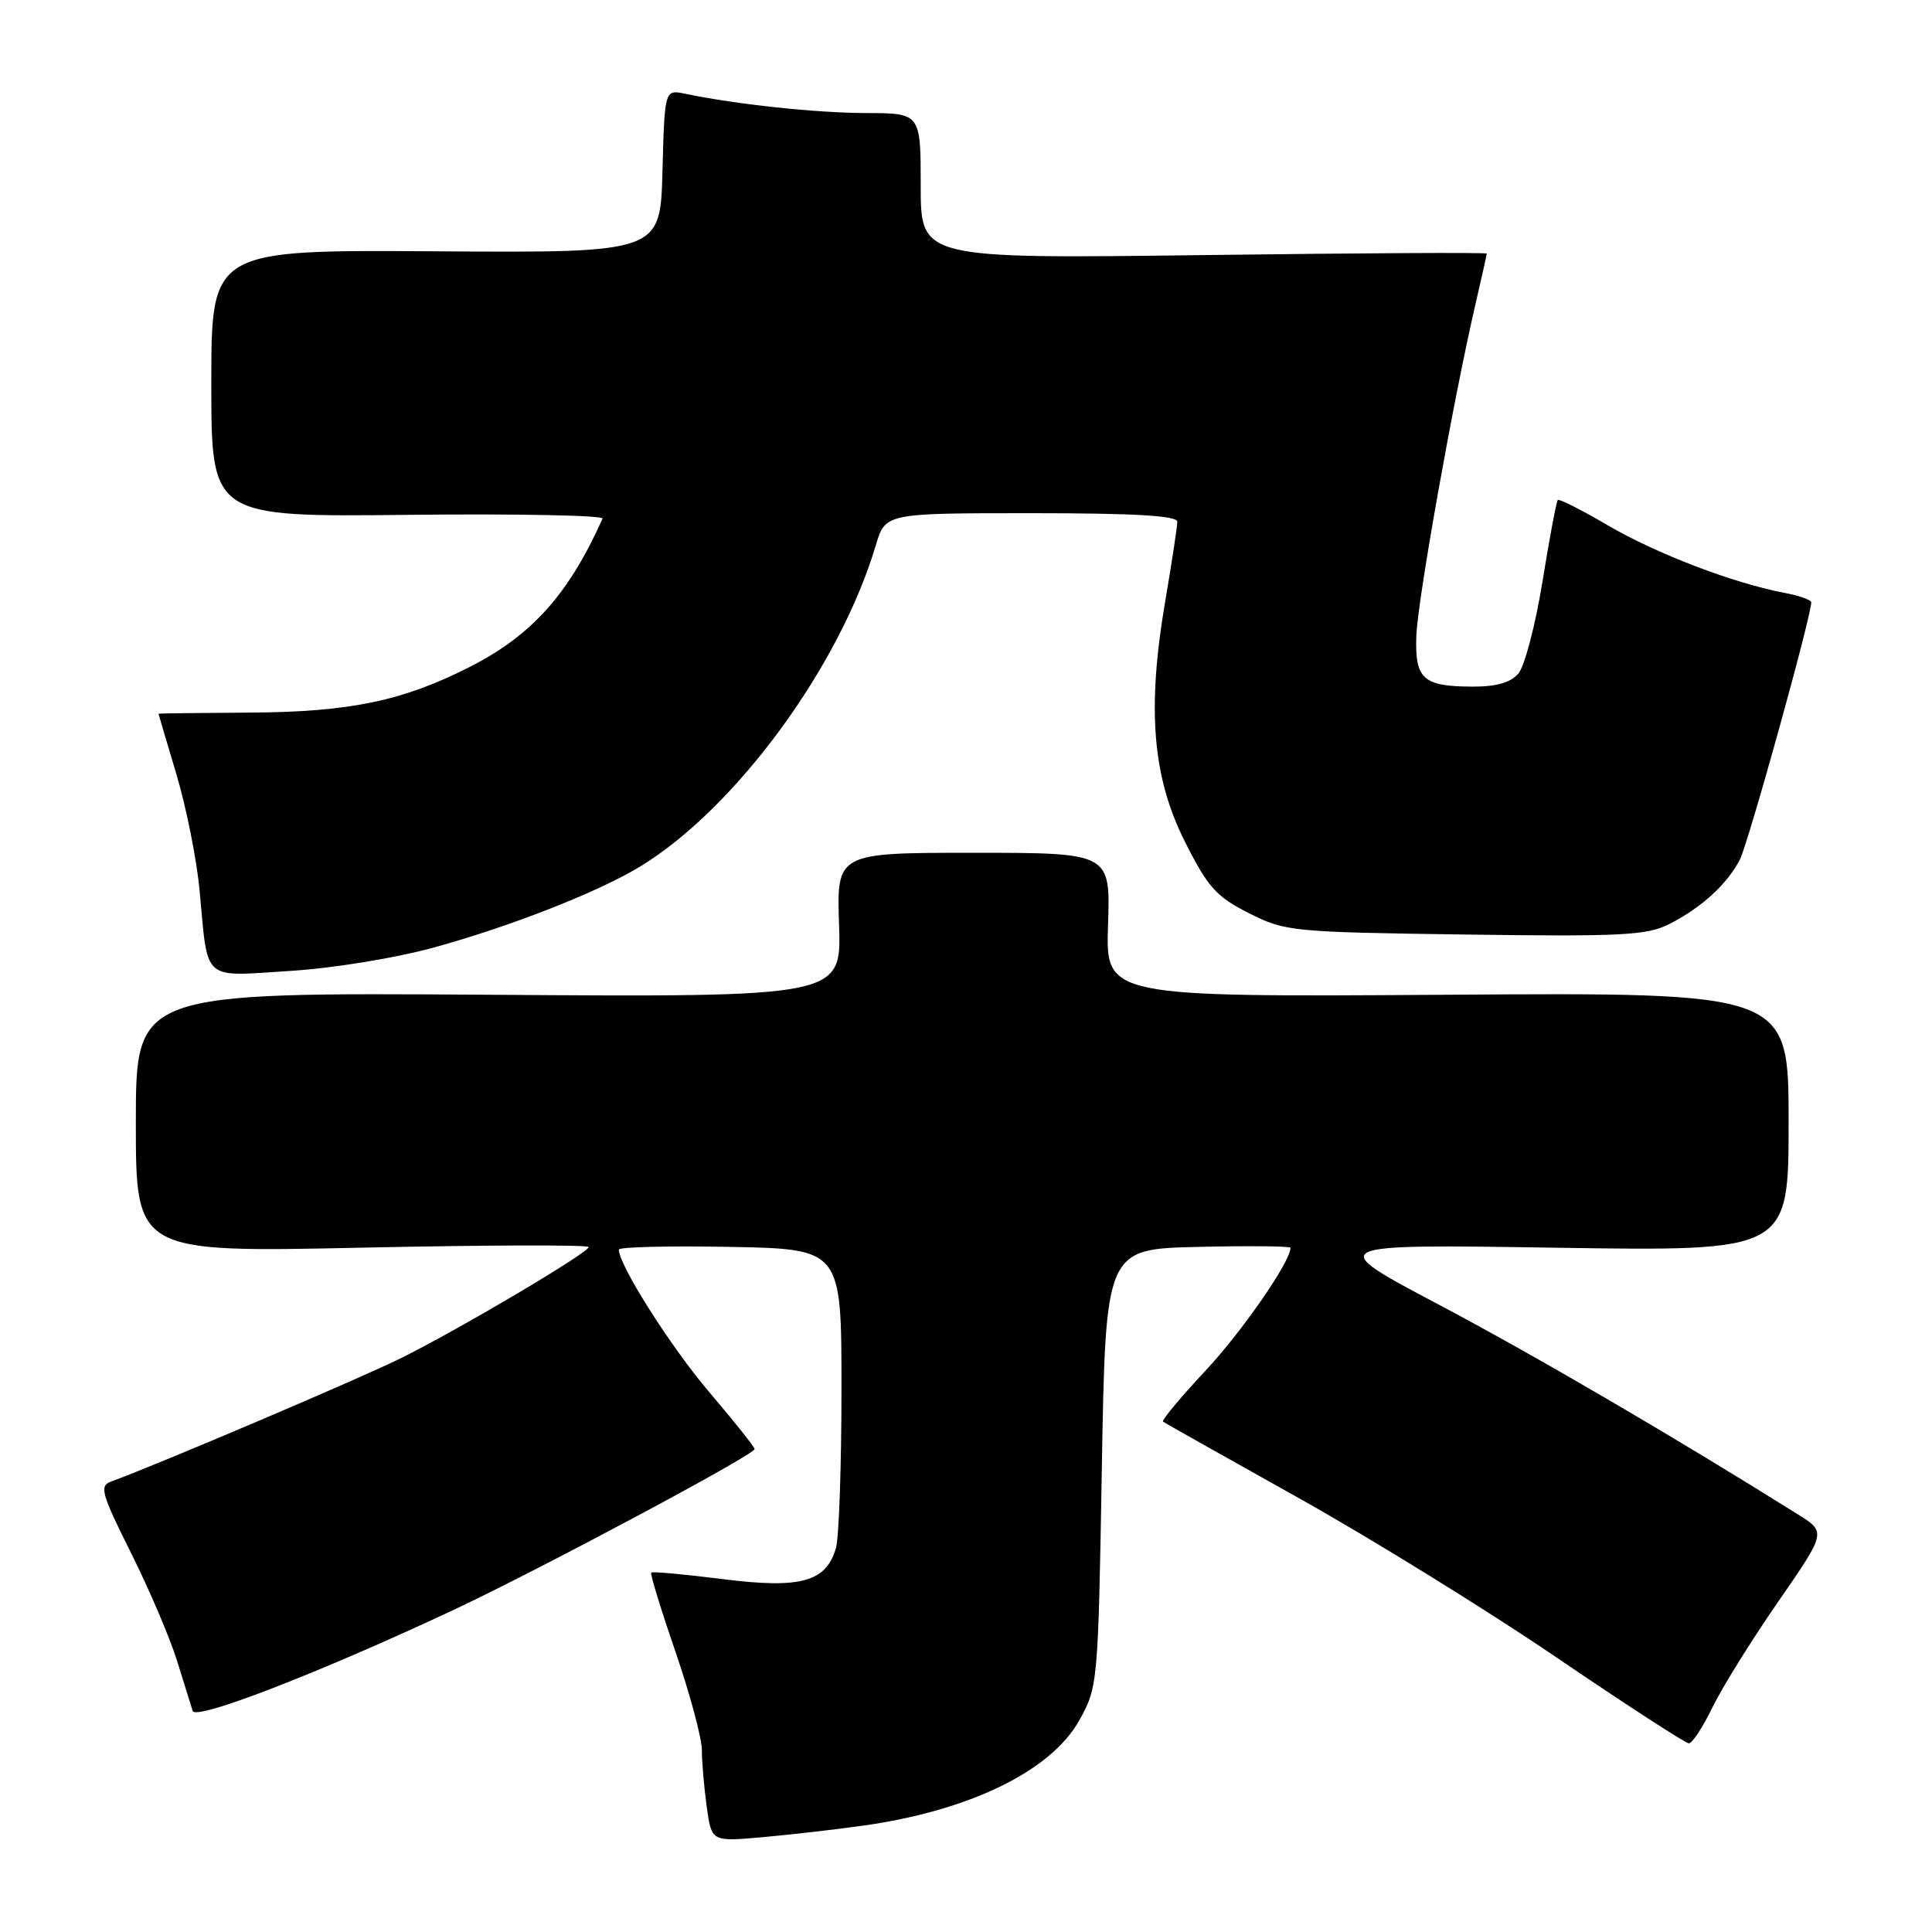 <?xml version="1.0" encoding="UTF-8" standalone="no"?>
<!DOCTYPE svg PUBLIC "-//W3C//DTD SVG 1.1//EN" "http://www.w3.org/Graphics/SVG/1.1/DTD/svg11.dtd" >
<svg xmlns="http://www.w3.org/2000/svg" xmlns:xlink="http://www.w3.org/1999/xlink" version="1.1" viewBox="0 0 256 256">
 <g >
 <path fill="currentColor"
d=" M 114.34 241.91 C 128.43 239.94 139.24 234.68 142.99 227.99 C 145.47 223.55 145.51 223.17 146.00 194.50 C 146.50 165.50 146.50 165.50 158.75 165.22 C 165.49 165.06 171.00 165.12 171.00 165.34 C 171.00 167.17 164.57 176.46 159.70 181.66 C 156.41 185.18 153.90 188.20 154.11 188.37 C 154.32 188.54 162.38 193.08 172.00 198.45 C 181.62 203.83 197.03 213.35 206.23 219.61 C 215.44 225.87 223.34 231.00 223.78 231.00 C 224.23 231.00 225.64 228.86 226.90 226.25 C 228.17 223.64 232.08 217.34 235.60 212.26 C 241.99 203.02 241.99 203.02 238.24 200.67 C 221.82 190.38 203.33 179.58 190.61 172.85 C 175.50 164.86 175.50 164.86 206.25 165.33 C 237.00 165.80 237.00 165.80 237.00 148.65 C 237.00 131.50 237.00 131.50 191.75 131.81 C 146.50 132.11 146.50 132.11 146.82 122.56 C 147.14 113.00 147.14 113.00 129.00 113.00 C 110.86 113.00 110.86 113.00 111.18 122.56 C 111.50 132.13 111.50 132.13 64.75 131.81 C 18.00 131.50 18.00 131.50 18.00 148.73 C 18.00 165.96 18.00 165.96 48.00 165.32 C 64.50 164.97 78.00 164.93 78.00 165.24 C 78.00 165.98 61.24 175.91 53.24 179.91 C 48.06 182.50 21.02 194.01 14.73 196.31 C 13.14 196.89 13.41 197.86 17.34 205.73 C 19.75 210.55 22.49 216.97 23.44 220.00 C 24.38 223.03 25.32 226.05 25.53 226.71 C 25.93 228.00 42.21 221.70 60.00 213.37 C 71.30 208.07 100.01 192.75 99.99 192.01 C 99.98 191.73 97.29 188.35 94.01 184.50 C 88.90 178.51 82.00 167.64 82.00 165.58 C 82.00 165.23 88.64 165.07 96.75 165.22 C 111.50 165.50 111.50 165.50 111.50 184.00 C 111.50 194.18 111.17 203.65 110.78 205.07 C 109.49 209.62 106.14 210.55 95.74 209.24 C 90.71 208.60 86.45 208.21 86.29 208.38 C 86.13 208.54 87.57 213.25 89.50 218.85 C 91.42 224.45 93.00 230.31 93.00 231.88 C 93.00 233.44 93.29 236.81 93.64 239.37 C 94.28 244.03 94.28 244.03 100.89 243.45 C 104.52 243.13 110.58 242.44 114.34 241.91 Z  M 57.60 125.52 C 67.77 122.71 79.39 118.15 84.87 114.79 C 97.52 107.06 111.26 88.31 116.05 72.25 C 117.32 68.00 117.32 68.00 136.66 68.00 C 150.33 68.00 156.00 68.33 156.00 69.13 C 156.00 69.75 155.28 74.49 154.40 79.66 C 151.96 93.94 152.70 102.96 157.00 111.51 C 160.04 117.57 161.15 118.80 165.47 120.99 C 170.29 123.43 171.14 123.51 194.12 123.83 C 214.82 124.12 218.22 123.94 221.15 122.46 C 225.42 120.30 228.82 117.20 230.53 113.93 C 231.64 111.79 240.00 81.68 240.00 79.81 C 240.00 79.49 238.39 78.92 236.41 78.55 C 229.76 77.30 219.45 73.36 213.08 69.63 C 209.60 67.59 206.60 66.07 206.42 66.25 C 206.23 66.43 205.32 71.29 204.39 77.04 C 203.46 82.79 202.02 88.29 201.19 89.25 C 200.16 90.45 198.25 91.00 195.10 90.98 C 188.56 90.96 187.47 89.98 187.67 84.28 C 187.83 79.57 192.57 52.97 195.50 40.34 C 196.33 36.78 197.00 33.75 197.00 33.60 C 197.00 33.44 180.13 33.53 159.50 33.80 C 122.00 34.28 122.00 34.28 122.00 24.64 C 122.00 15.00 122.00 15.00 114.75 14.98 C 108.10 14.96 97.52 13.83 90.78 12.42 C 88.07 11.86 88.07 11.86 87.78 22.68 C 87.50 33.50 87.50 33.50 57.75 33.30 C 28.00 33.10 28.00 33.10 28.00 50.80 C 28.00 68.50 28.00 68.50 54.09 68.22 C 68.45 68.06 80.03 68.29 79.84 68.72 C 75.35 78.75 70.45 84.22 62.17 88.41 C 53.35 92.88 46.36 94.34 33.25 94.42 C 26.52 94.46 21.01 94.53 21.00 94.57 C 21.00 94.61 22.07 98.22 23.37 102.58 C 24.68 106.94 26.06 113.88 26.45 118.00 C 27.58 130.22 26.66 129.39 38.36 128.66 C 44.19 128.29 52.37 126.96 57.60 125.52 Z "/>
</g>
</svg>